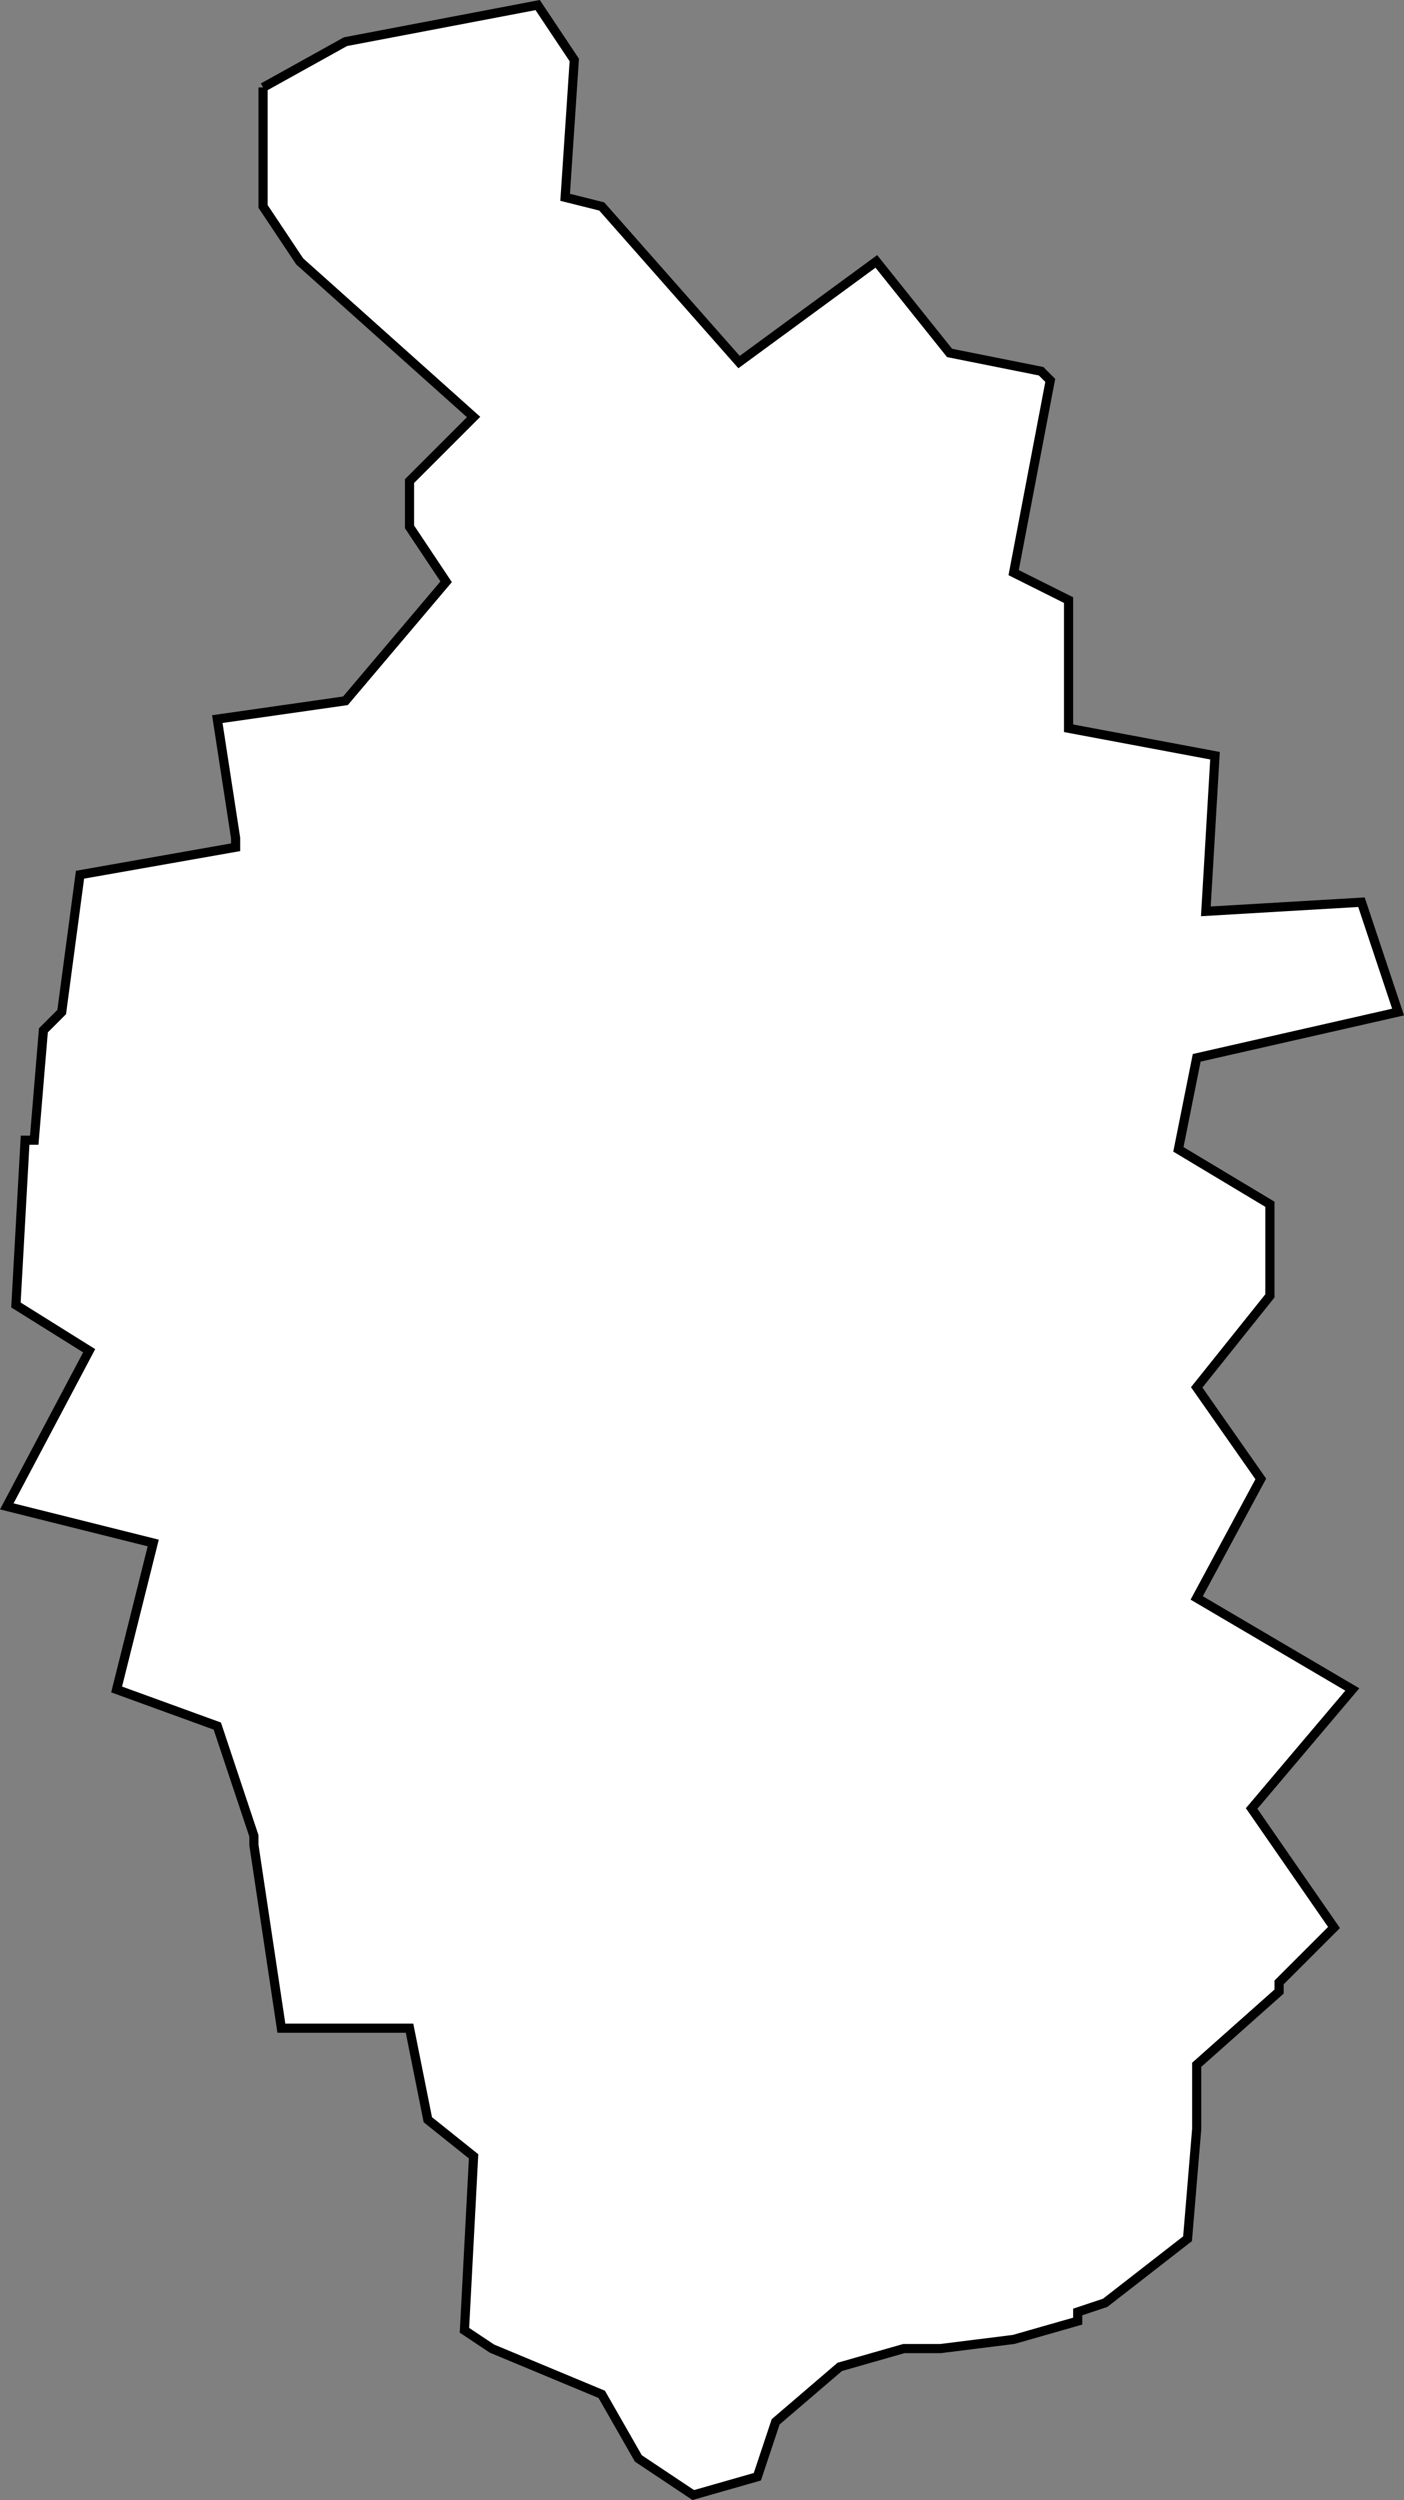 <?xml version="1.0" encoding="UTF-8" standalone="no"?>
<svg
   id="fantasyMap"
   width="153.389"
   height="273.097"
   version="1.1"
   background-color="#000000"
   xmlns="http://www.w3.org/2000/svg"
   xmlns:svg="http://www.w3.org/2000/svg">
  <rect width="100%" height="100%" fill="#808080" stroke="none"/>
  <defs
     id="defs1393" />
  <g
     id="land_1708772912.5041826"
     style="display:inline"
     transform="translate(-1666.082,-358.692)">
    <path
       id="state-border4"
       d="m 1694.823,368.245 v 13 l 4,6 v 0 l 19,17 -7,7 v 5 l 4,6 -11,13 -14,2 2,13 v 1 l -17,3 -2,15 -2,2 -1,12 h -1 l -1,18 8,5 -9,17 16,4 -4,16 11,4 4,12 v 1 l 3,20 h 14 l 2,10 5,4 -1,19 3,2 v 0 l 12,5 4,7 6,4 7,-2 2,-6 7,-6 7,-2 h 4 l 8,-1 v 0 l 7,-2 v -1 l 3,-1 9,-7 1,-12 v 0 -7 l 9,-8 v -1 l 6,-6 -9,-13 11,-13 v 0 l -17,-10 7,-13 -7,-10 8,-10 v -10 l -10,-6 2,-10 22,-5 -4,-12 -17,1 1,-17 -16,-3 v -14 l -6,-3 4,-21 -1,-1 -10,-2 -8,-10 -15,11 -15,-17 -4,-1 1,-15 -4,-6 -21,4 v 0 l -9,5"
       clip-path="url(#state-clip4)"
       
       style="fill:#ffffff;stroke:#000000" />
  </g>
</svg>

